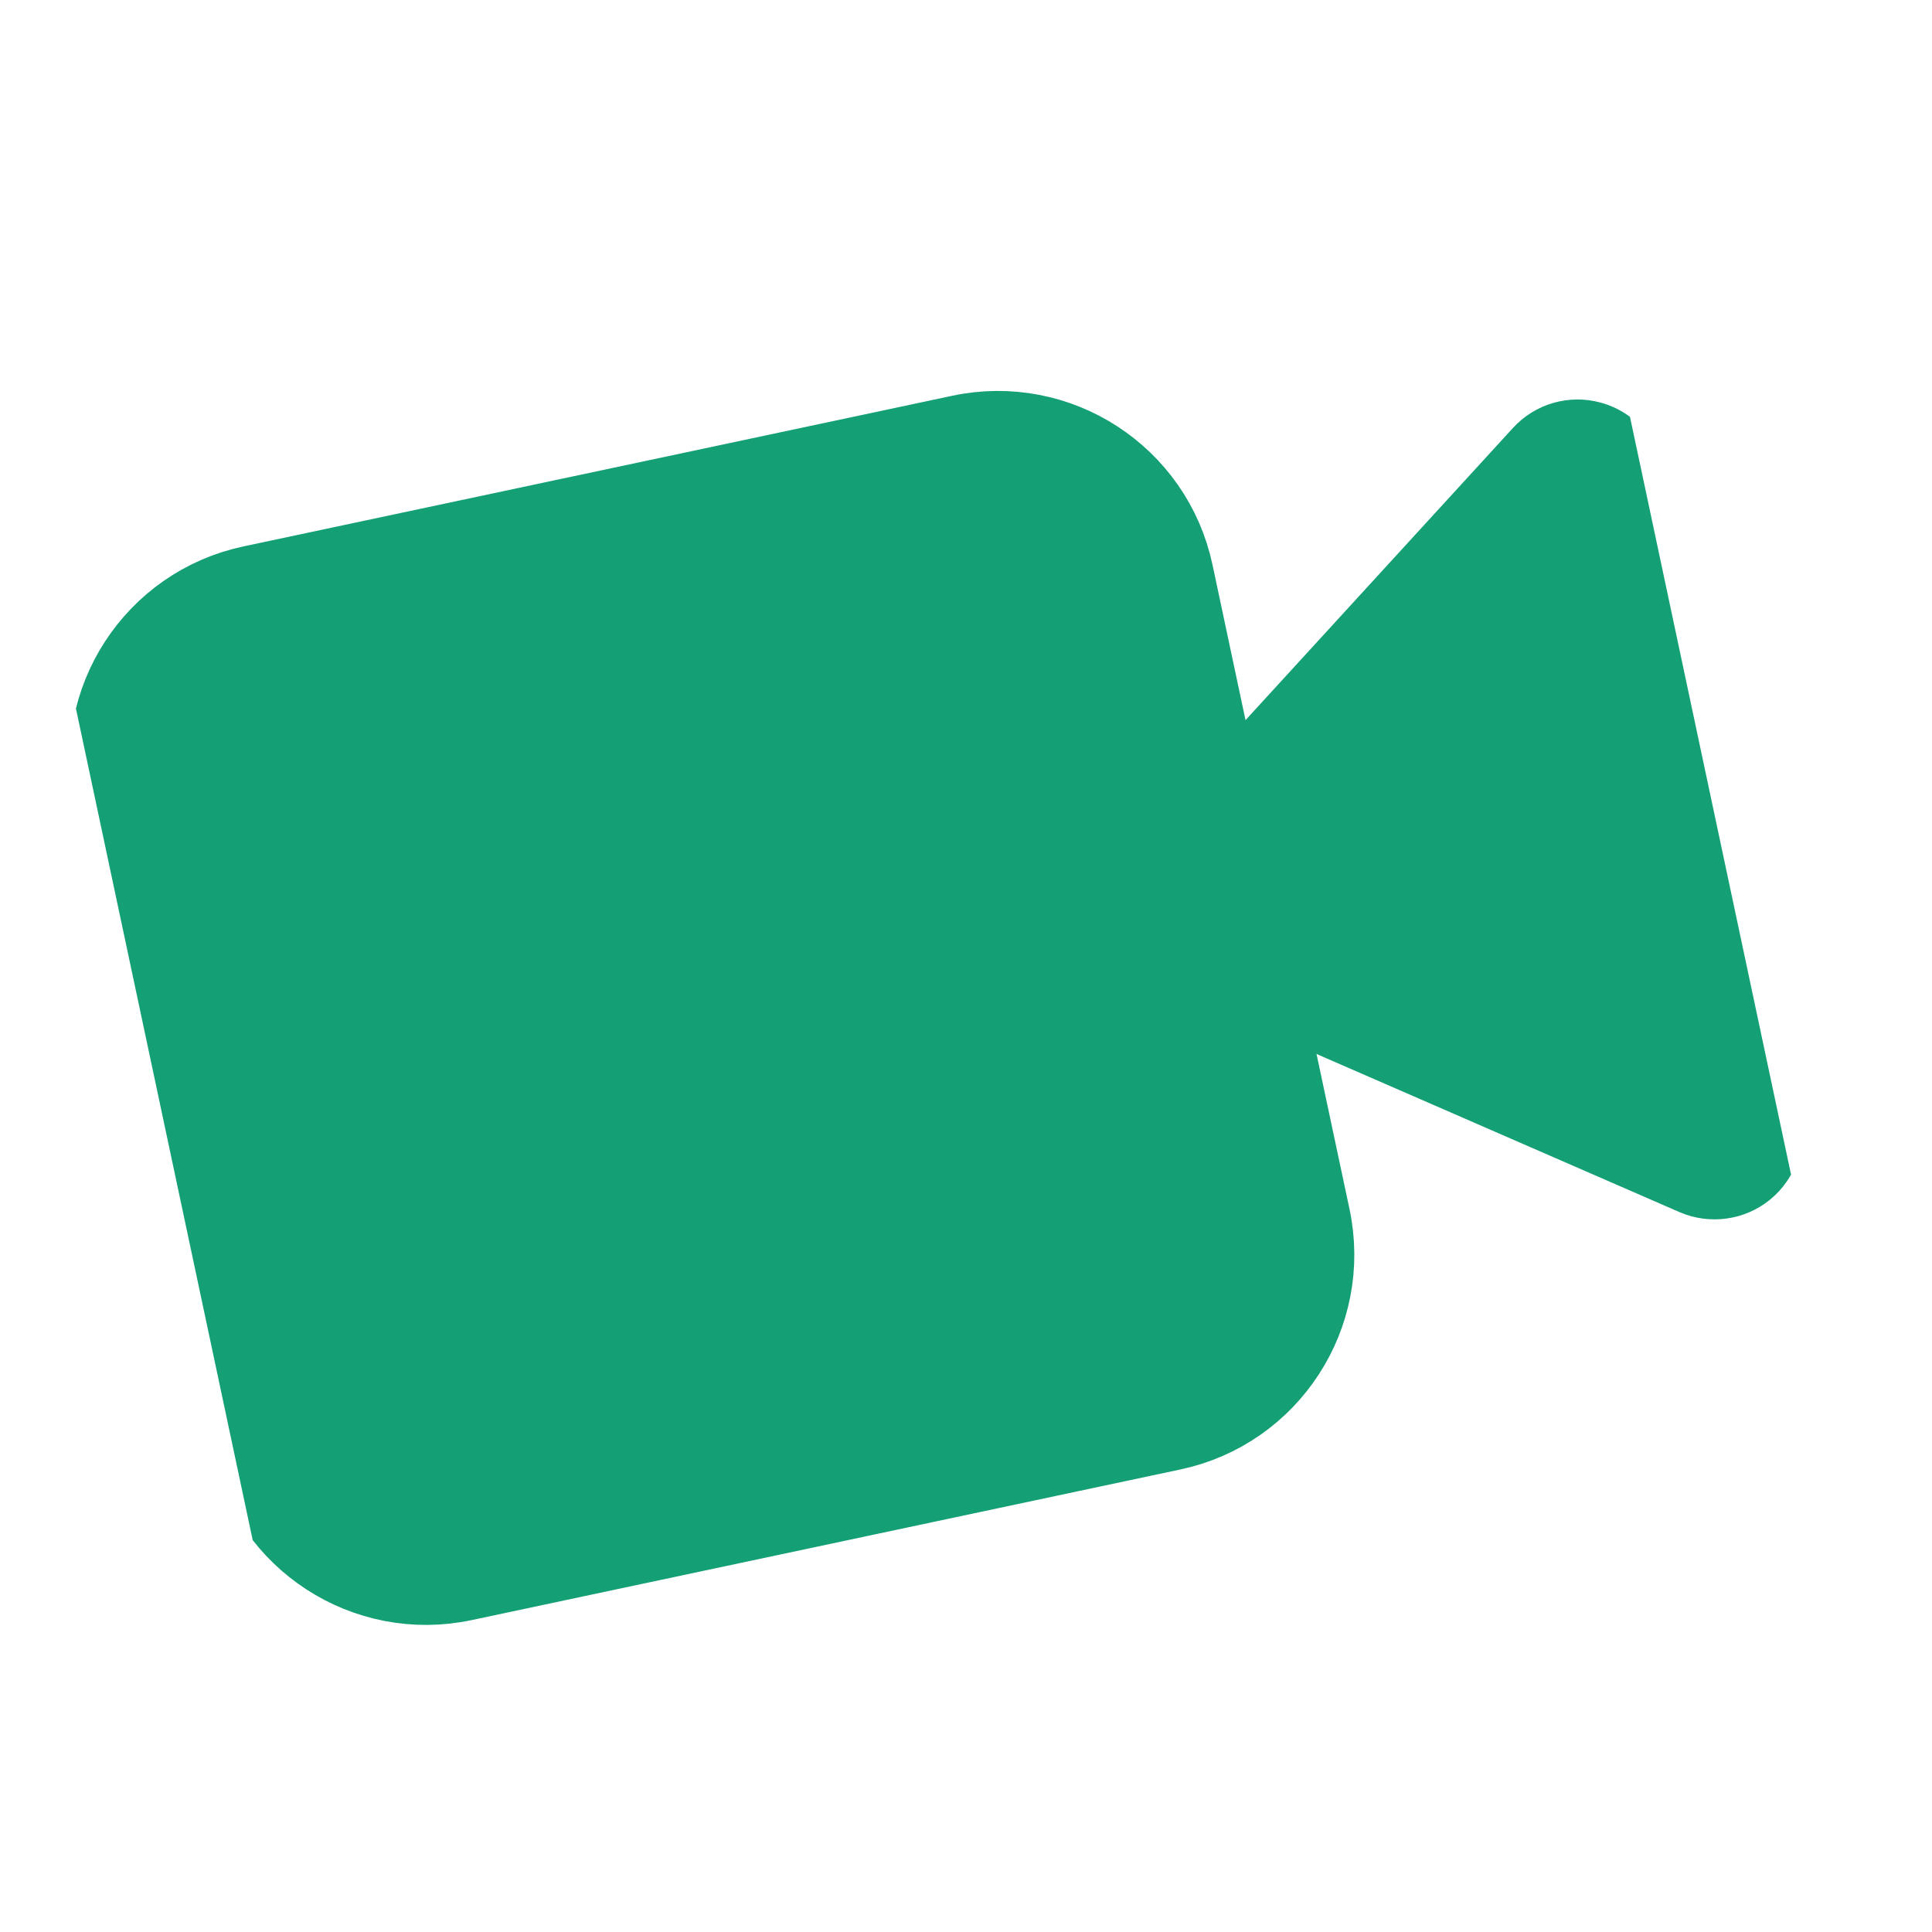 <svg xmlns="http://www.w3.org/2000/svg" width="22" height="22" fill="none" viewBox="0 0 22 22"><g clip-path="url(#clip0_193_5268)"><path fill="#149F75" stroke="#149F75" stroke-linecap="round" stroke-linejoin="round" d="M18.454 5.445C18.415 5.262 18.277 5.116 18.096 5.067C17.915 5.017 17.722 5.073 17.596 5.212L13.24 9.971C13.131 10.09 13.086 10.255 13.12 10.413C13.153 10.571 13.261 10.703 13.409 10.767L19.324 13.344C19.496 13.418 19.695 13.391 19.84 13.273C19.985 13.154 20.052 12.964 20.013 12.781L18.454 5.445Z"/><path fill="#149F75" stroke="#149F75" stroke-linecap="round" stroke-linejoin="round" d="M10.946 4.996L2.877 6.711C1.796 6.94 1.106 8.002 1.336 9.083L2.895 16.419C3.125 17.499 4.187 18.189 5.268 17.959L13.337 16.244C14.418 16.015 15.107 14.953 14.878 13.872L13.318 6.536C13.089 5.456 12.027 4.766 10.946 4.996Z"/></g><defs><clipPath id="clip0_193_5268"><rect width="18" height="18" fill="#fff" transform="translate(0 4) rotate(-12)"/></clipPath></defs></svg>